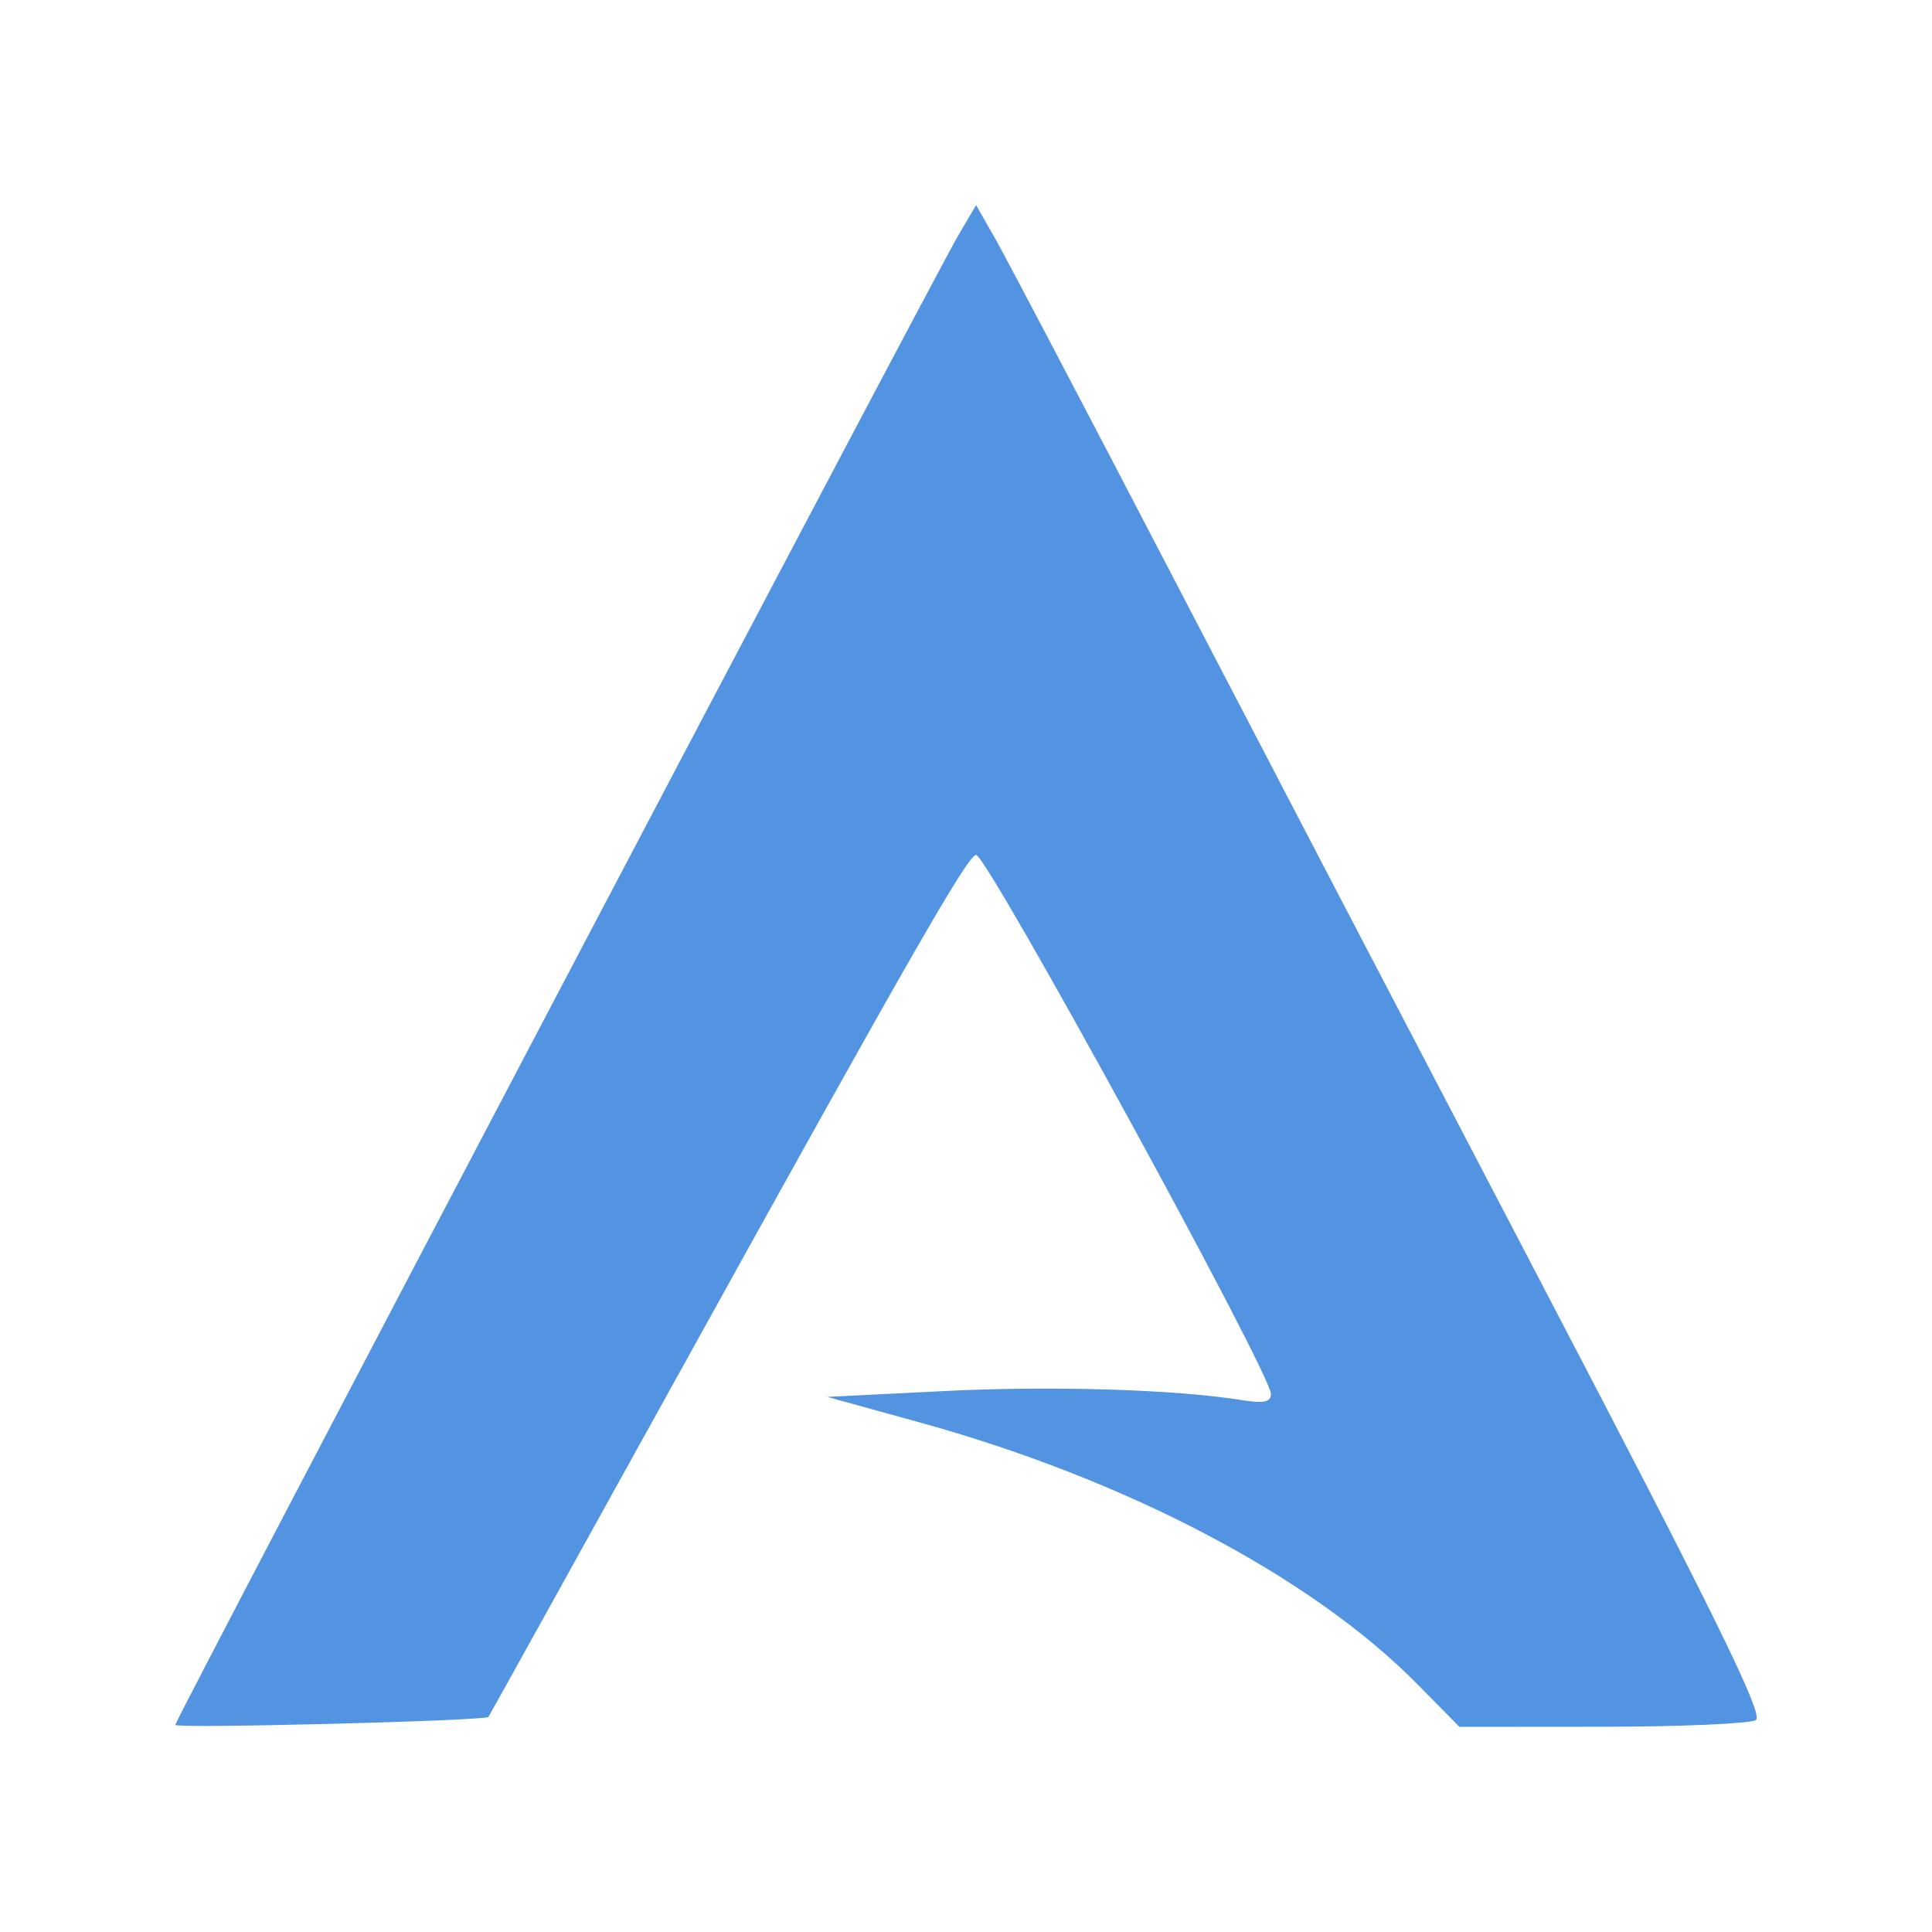 <?xml version="1.0" encoding="UTF-8" standalone="no"?>
<!-- Created with Inkscape (http://www.inkscape.org/) -->

<svg
   xmlns:osb="http://www.openswatchbook.org/uri/2009/osb"
   xmlns:dc="http://purl.org/dc/elements/1.1/"
   xmlns:cc="http://creativecommons.org/ns#"
   xmlns:rdf="http://www.w3.org/1999/02/22-rdf-syntax-ns#"
   xmlns:svg="http://www.w3.org/2000/svg"
   xmlns="http://www.w3.org/2000/svg"
   xmlns:sodipodi="http://sodipodi.sourceforge.net/DTD/sodipodi-0.dtd"
   xmlns:inkscape="http://www.inkscape.org/namespaces/inkscape"
   version="1.1"
   id="svg2"
   width="300"
   height="300"
   viewBox="0 0 300 300"
   sodipodi:docname="arcolinux.svg"
   inkscape:version="0.92.2 2405546, 2018-03-11"
   inkscape:export-filename="/home/erik/.config/neofetch/arcolinux-hibiscus.png"
   inkscape:export-xdpi="96"
   inkscape:export-ydpi="96">
  <defs
     id="defs6">
    <linearGradient
       id="linearGradient2351"
       osb:paint="solid">
      <stop
         style="stop-color:#376ee5;stop-opacity:1;"
         offset="0"
         id="stop2349" />
    </linearGradient>
  </defs>
  <sodipodi:namedview
     pagecolor="#ffffff"
     bordercolor="#666666"
     borderopacity="1"
     objecttolerance="10"
     gridtolerance="10"
     guidetolerance="10"
     inkscape:pageopacity="0"
     inkscape:pageshadow="2"
     inkscape:window-width="1920"
     inkscape:window-height="1052"
     id="namedview4"
     showgrid="false"
     inkscape:zoom="1.5577558"
     inkscape:cx="9.6202495"
     inkscape:cy="129.08247"
     inkscape:window-x="1920"
     inkscape:window-y="0"
     inkscape:window-maximized="1"
     inkscape:current-layer="svg2"
     showguides="true"
     inkscape:guide-bbox="true">
    <sodipodi:guide
       position="6465.712,4606.627"
       orientation="1,0"
       id="guide940"
       inkscape:locked="false" />
  </sodipodi:namedview>
  <path
     style="fill:#5294e2;fill-opacity:1;stroke-width:1.198"
     d="m 27.214,267.841 c 0,-0.811 117.684,-224.673 121.629,-231.367 l 2.725,-4.624 2.977,5.223 c 1.637,2.873 13.636,25.712 26.663,50.753 13.027,25.042 39.297,75.389 58.376,111.883 26.773,51.21 34.321,66.587 33.073,67.378 -0.89,0.564 -11.611,1.033 -23.824,1.043 l -22.207,0.018 -6.549,-6.641 c -16.43,-16.66 -45.147,-31.764 -77.241,-40.626 l -14.378,-3.97 17.972,-0.901 c 16.884,-0.847 35.93,-0.276 46.343,1.389 3.481,0.557 4.579,0.329 4.579,-0.951 0,-3.16 -44.057,-83.693 -45.785,-83.693 -1.26,0 -10.154,15.503 -44.68,77.88 -16.961,30.643 -30.931,55.828 -31.046,55.967 -0.511,0.62 -48.628,1.843 -48.628,1.236 z"
     id="path4559-6-7-5"
     inkscape:connector-curvature="0" />
</svg>
